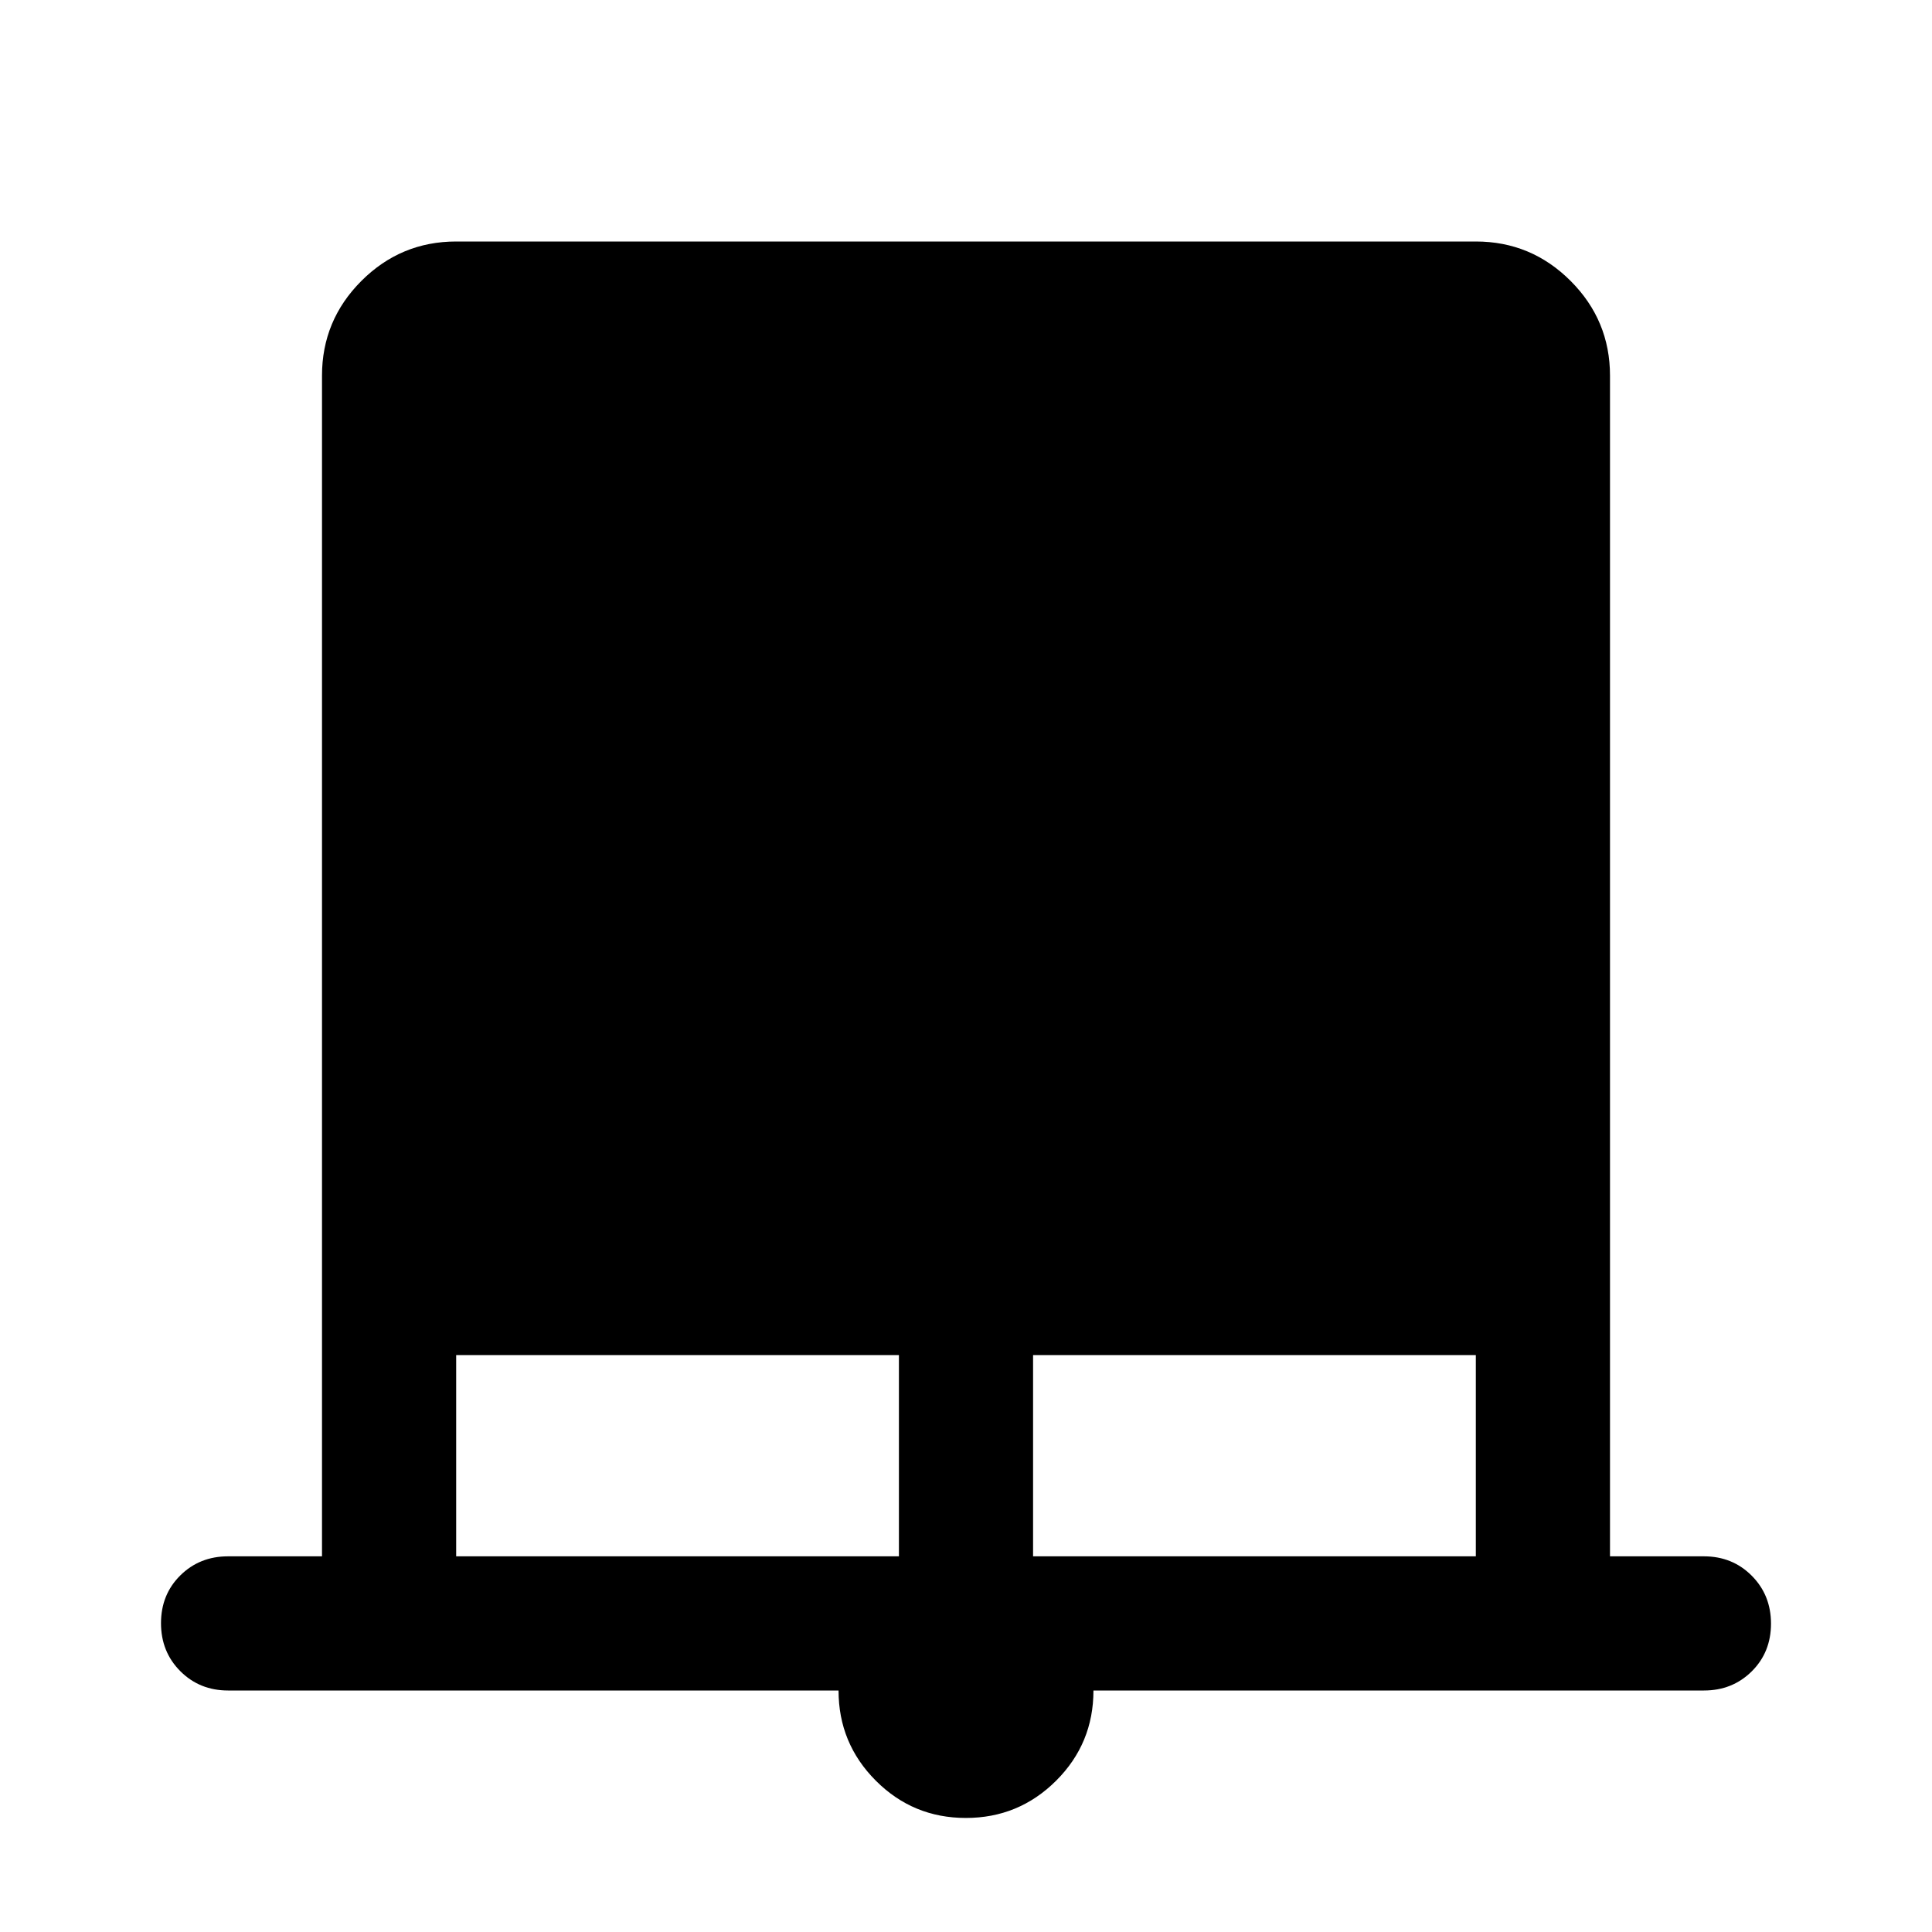 <svg xmlns="http://www.w3.org/2000/svg" height="40" viewBox="0 -960 960 960" width="40"><path d="M479.93-56.67q-26.26 0-44.76-18.54-18.5-18.55-18.5-44.79H113.33q-14.16 0-23.75-9.62Q80-139.23 80-153.45q0-14.22 9.58-23.72 9.59-9.5 23.75-9.5H160v-586.66q0-27.5 19.58-47.09Q199.17-840 226.67-840h506.66q27.5 0 47.09 19.58Q800-800.83 800-773.33v586.66h46.67q14.16 0 23.75 9.62 9.58 9.62 9.58 23.83 0 14.22-9.58 23.72-9.59 9.5-23.75 9.5H543.33q0 26.33-18.56 44.83-18.57 18.5-44.84 18.5Zm-253.26-130h220v-100h-220v100Zm286.66 0h220v-100h-220v100Z"/></svg>